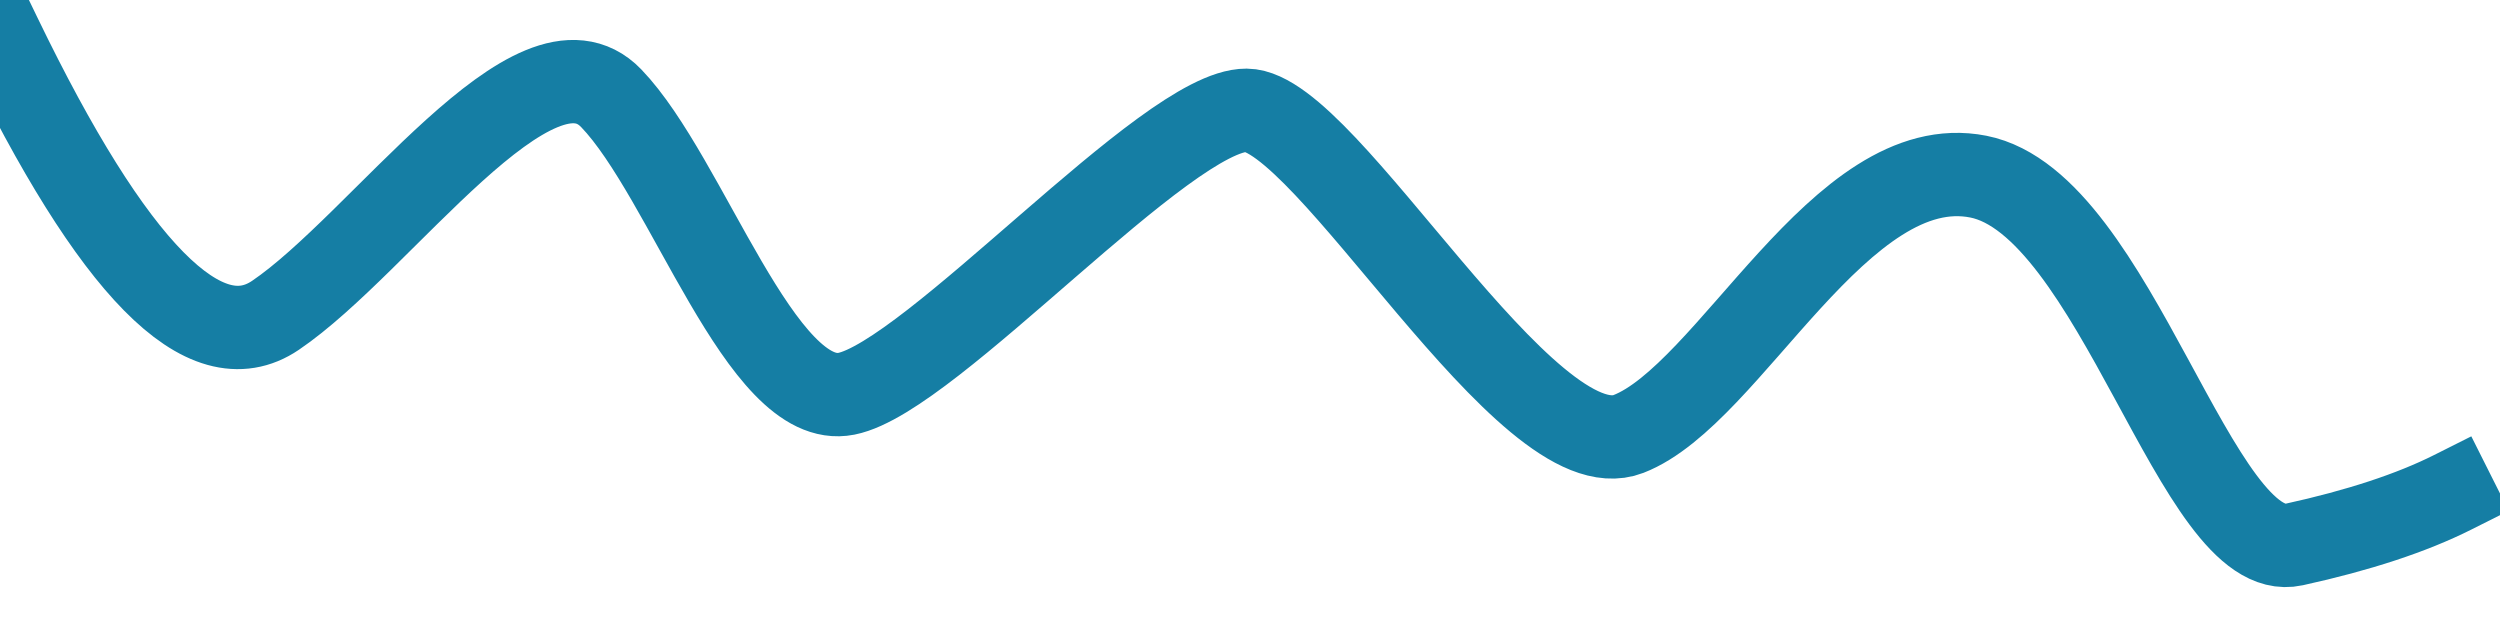<?xml version="1.0" encoding="UTF-8" standalone="no"?><!-- Generator: Gravit.io -->
<svg xmlns="http://www.w3.org/2000/svg" xmlns:xlink="http://www.w3.org/1999/xlink" style="isolation:isolate" viewBox="0 0 900 230" width="900pt" height="230pt">
    <defs>
        <clipPath id="_clipPath_IBdmJjASV2Z4kUor3UDg9J7Pv1kes7FH">
            <rect width="900" height="230"/>
        </clipPath>
    </defs>
    <g clip-path="url(#_clipPath_IBdmJjASV2Z4kUor3UDg9J7Pv1kes7FH)">
        <path d=" M 0 12.921 Q 61.096 139.306 99.157 113.525 C 137.217 87.743 192.623 6.931 220.026 35.357 C 247.43 63.784 274.134 147.841 304.707 141.752 C 335.28 135.662 420.036 39.575 448.738 39.7 C 477.439 39.825 549.716 170.403 586.254 156.227 C 622.792 142.051 662.624 53.801 712.19 63.584 C 761.756 73.368 790.857 203.696 825.822 196.034 Q 860.788 188.373 883 177.216" fill="none" vector-effect="non-scaling-stroke" stroke-width="30" stroke="rgb(21,126,164)" stroke-linejoin="miter" stroke-linecap="square" stroke-miterlimit="3"/>
    </g>
</svg>